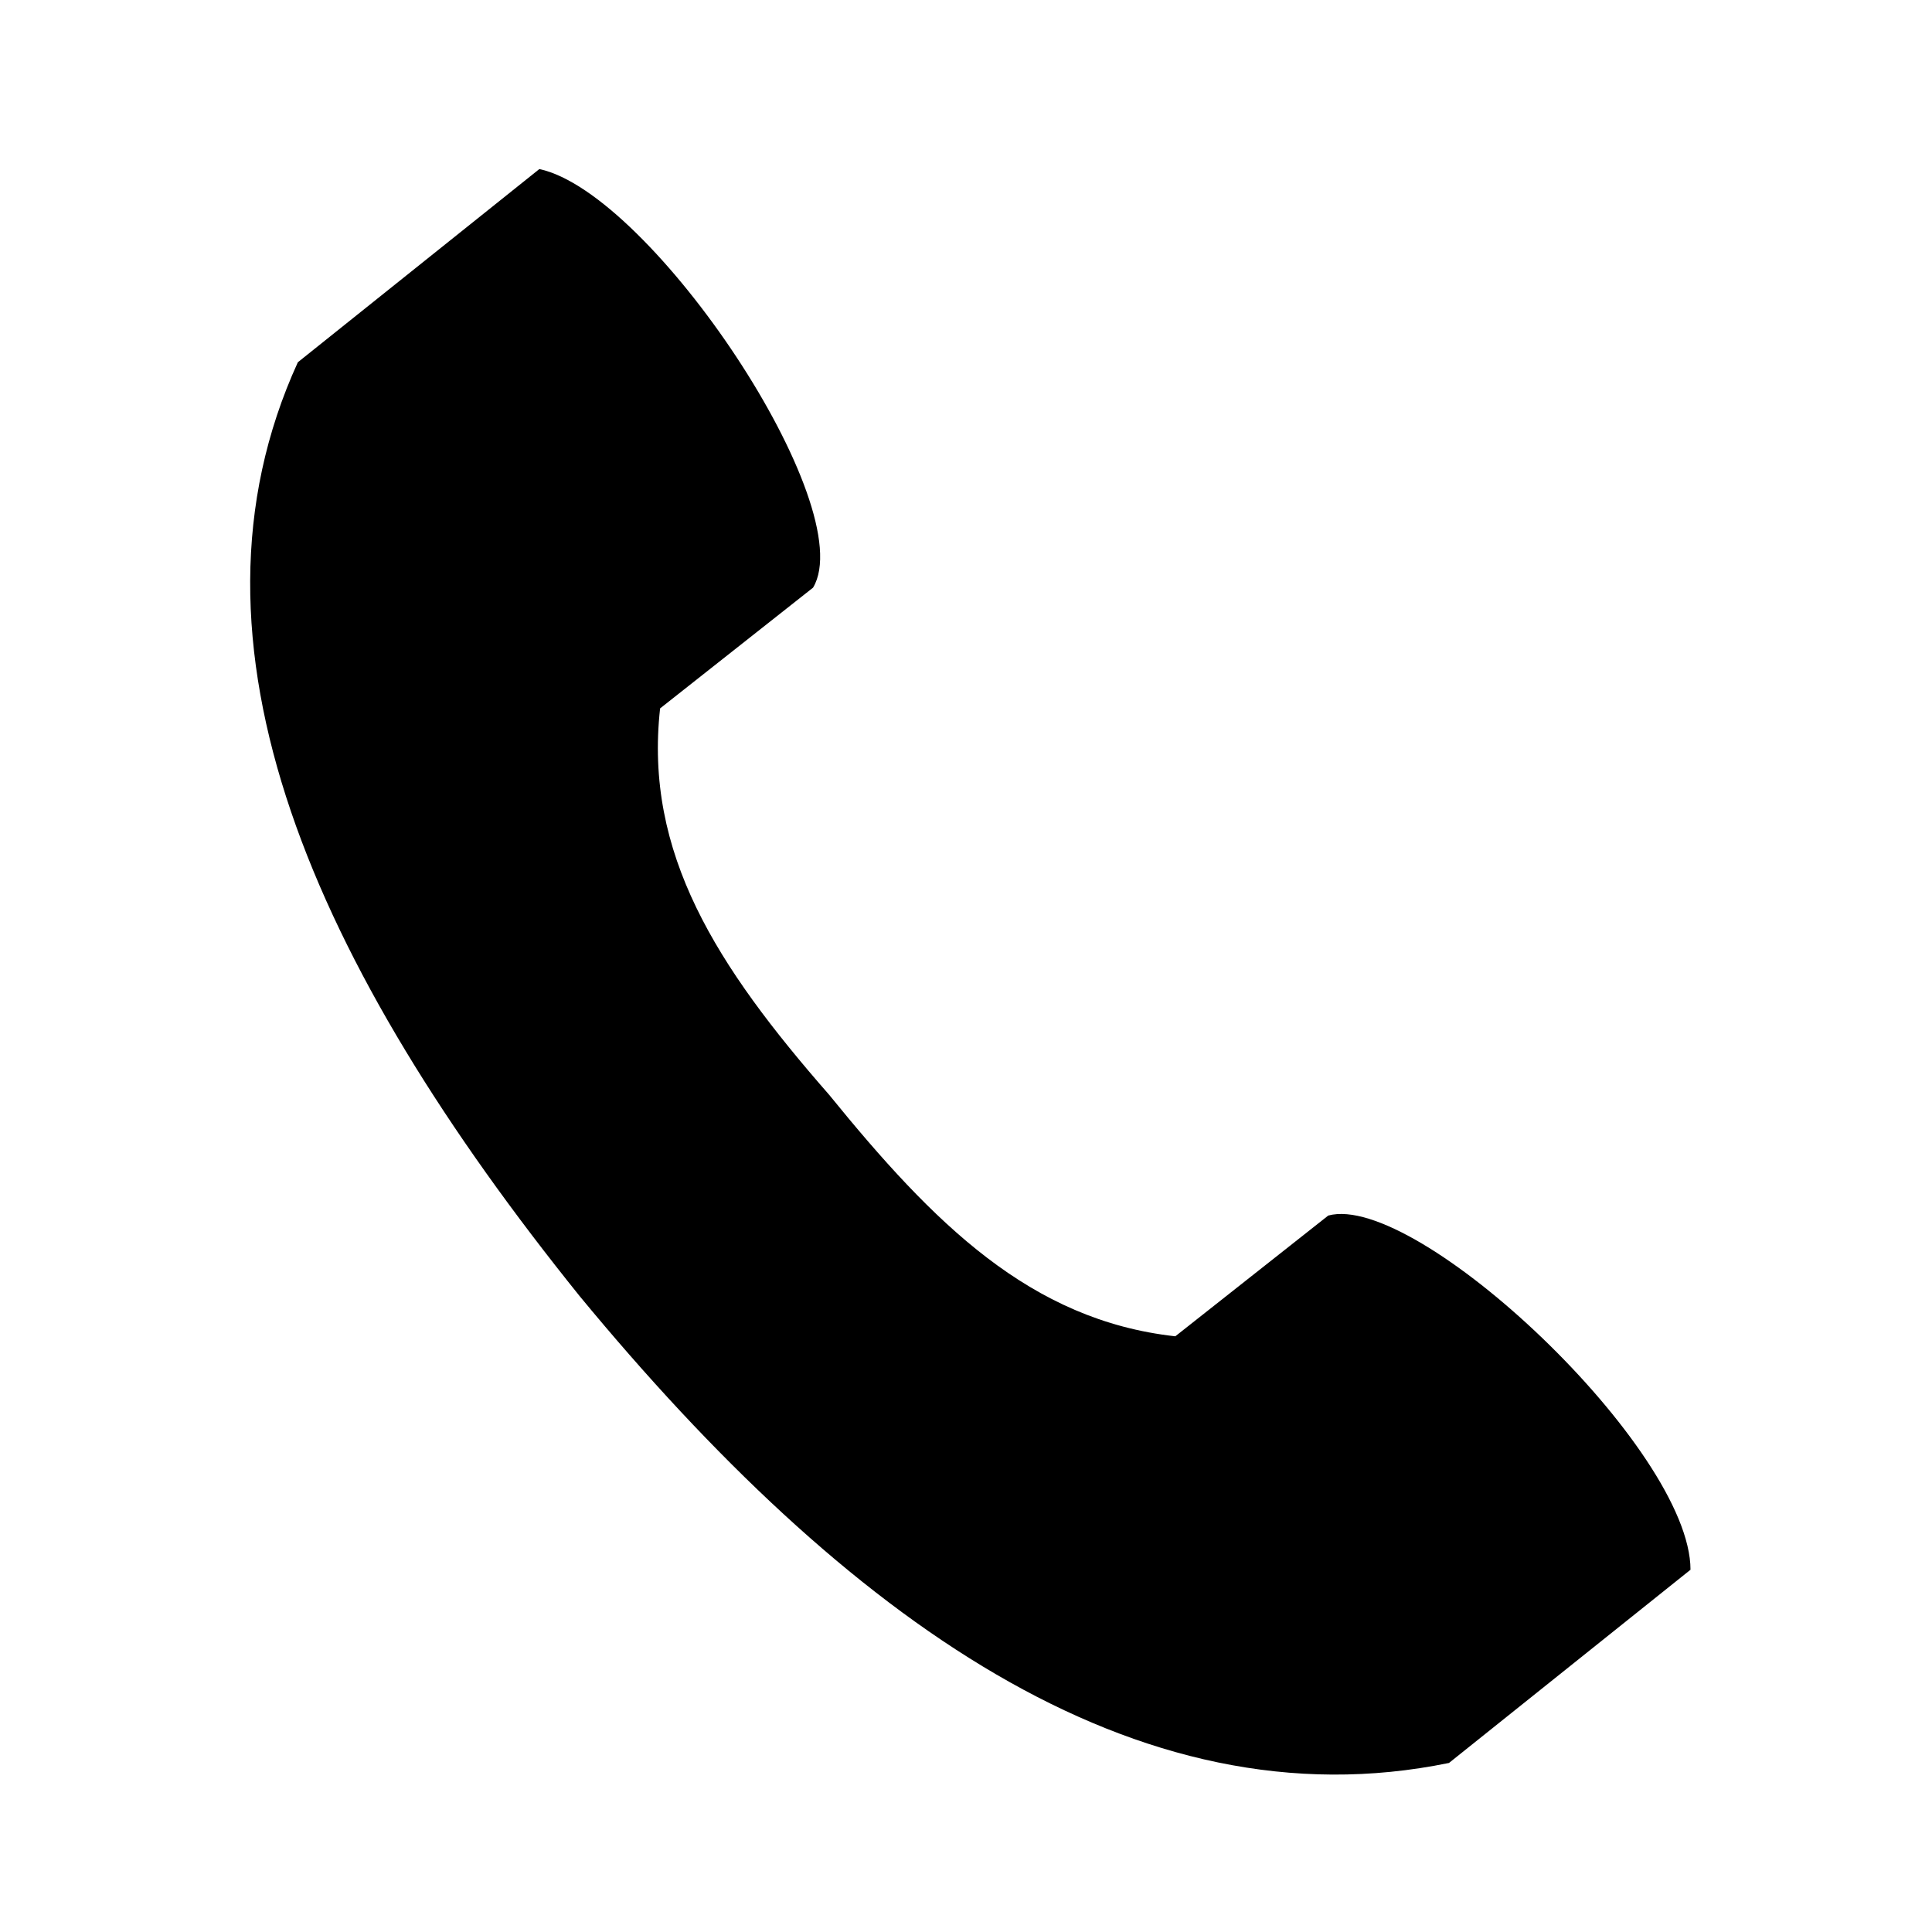 <?xml version="1.0" encoding="utf-8"?>
<!-- Generator: Adobe Illustrator 18.0.0, SVG Export Plug-In . SVG Version: 6.00 Build 0)  -->
<!DOCTYPE svg PUBLIC "-//W3C//DTD SVG 1.1//EN" "http://www.w3.org/Graphics/SVG/1.1/DTD/svg11.dtd">
<svg version="1.1" id="Layer_1" xmlns="http://www.w3.org/2000/svg" xmlns:xlink="http://www.w3.org/1999/xlink" x="0px" y="0px"
	 width="24px" height="24px" viewBox="0 0 24 24" enable-background="new 0 0 24 24" xml:space="preserve">
<g>
	<rect fill="none" width="24" height="24"/>
	<path d="M7.2,16.1c3.3,4,6.9,6.6,10.8,5.8l3-2.4c0-1.5-3.4-4.7-4.5-4.4l-1.9,1.5c-1.8-0.2-3-1.4-4.3-3C8.9,12,8,10.6,8.2,8.8
		l1.9-1.5c0.6-1-2-4.9-3.4-5.2l-3,2.4C2.1,8,3.9,12,7.2,16.1"/>
</g>
</svg>
